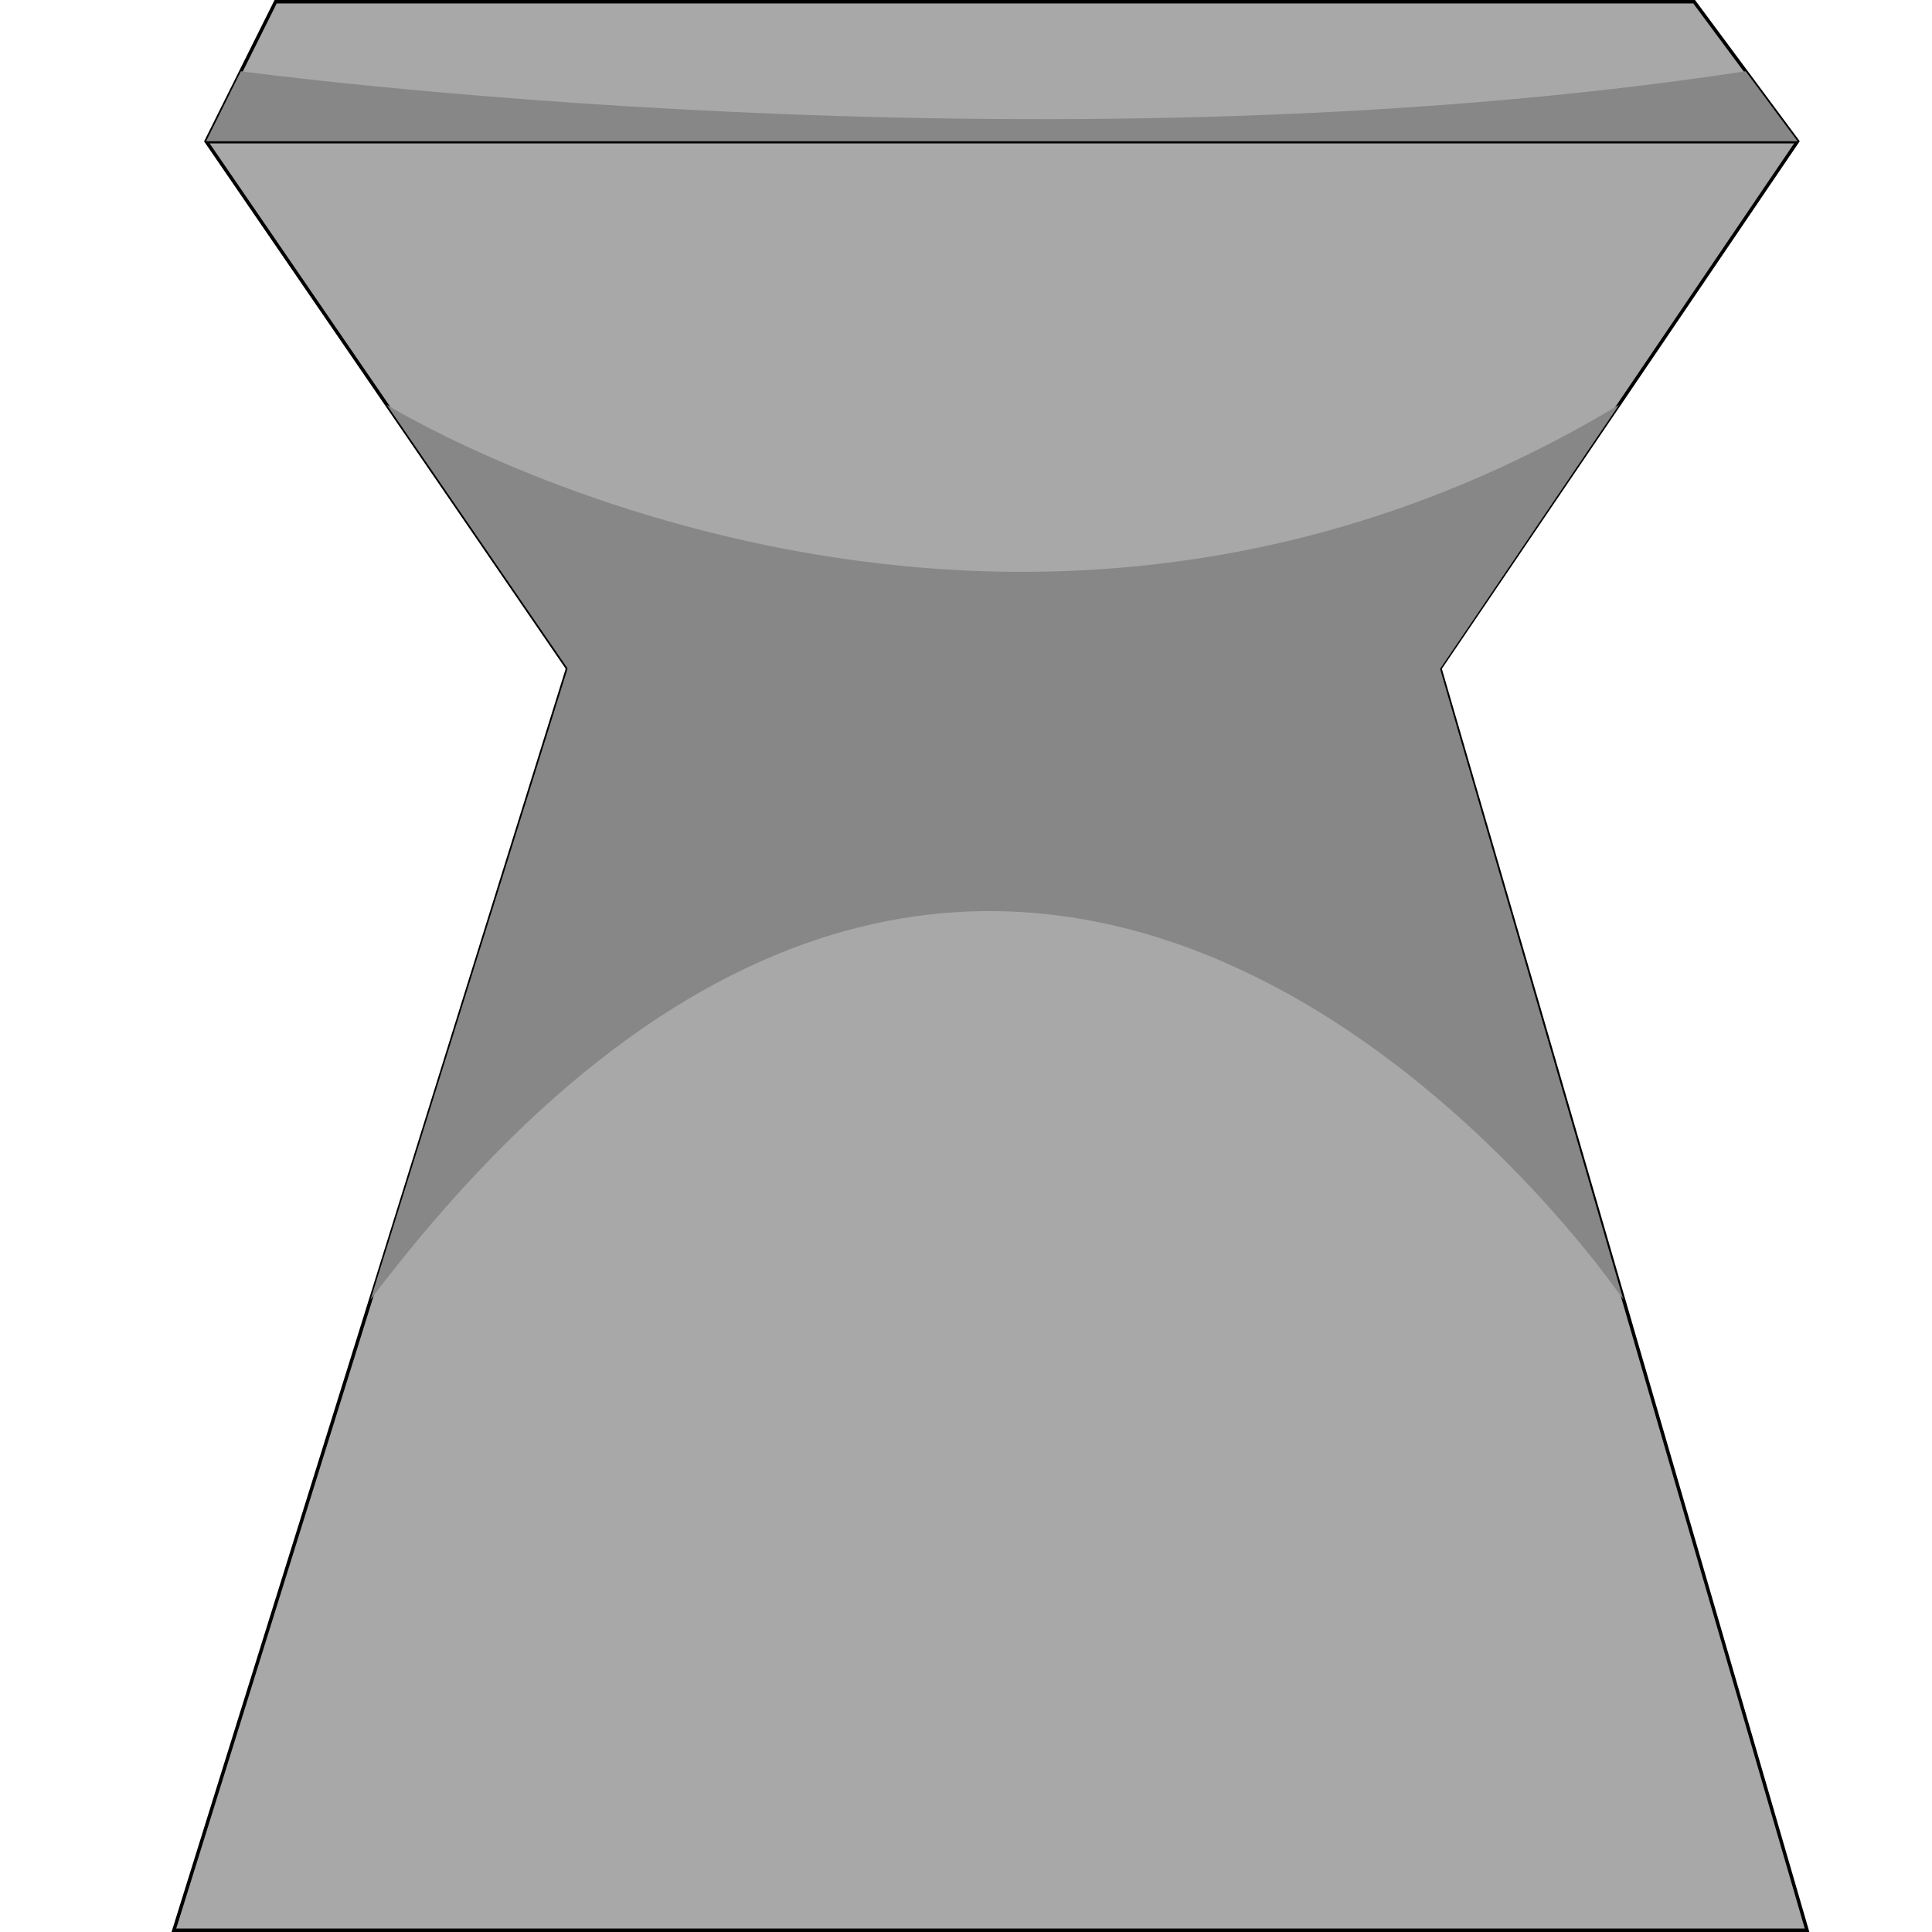 <?xml version="1.0" encoding="UTF-8" standalone="no"?>
<!-- Created with Inkscape (http://www.inkscape.org/) -->

<svg
   xmlns:dc="http://purl.org/dc/elements/1.1/"
   xmlns:cc="http://creativecommons.org/ns#"
   xmlns:rdf="http://www.w3.org/1999/02/22-rdf-syntax-ns#"
   xmlns:svg="http://www.w3.org/2000/svg"
   xmlns="http://www.w3.org/2000/svg"
   xmlns:sodipodi="http://sodipodi.sourceforge.net/DTD/sodipodi-0.dtd"
   xmlns:inkscape="http://www.inkscape.org/namespaces/inkscape"
   width="4.5mm"
   height="4.5mm"
   viewBox="0 0 4.5 4.5"
   version="1.1"
   id="svg8"
   sodipodi:docname="Bullet.svg"
   inkscape:version="0.92.3 (2405546, 2018-03-11)">
  <defs
     id="defs2" />
  <sodipodi:namedview
     id="base"
     pagecolor="#ffffff"
     bordercolor="#666666"
     borderopacity="1.0"
     inkscape:pageopacity="0.0"
     inkscape:pageshadow="2"
     inkscape:zoom="11.313709"
     inkscape:cx="17.783944"
     inkscape:cy="6.1985786"
     inkscape:document-units="mm"
     inkscape:current-layer="layer1"
     showgrid="false"
     inkscape:window-width="1920"
     inkscape:window-height="1017"
     inkscape:window-x="1912"
     inkscape:window-y="-8"
     inkscape:window-maximized="1"
     inkscape:snap-midpoints="true" />
  <g
     inkscape:label="Taso 1"
     inkscape:groupmode="layer"
     id="layer1"
     transform="translate(0,-292.5)">
    <path
       style="fill:#a8a8a8;fill-opacity:1;stroke:#000000;stroke-width:0.008;stroke-linecap:butt;stroke-linejoin:miter;stroke-miterlimit:4;stroke-dasharray:none;stroke-opacity:1"
       d="m 1.322,294.057 -0.842,-1.228 0.162,-0.325 H 3.946 l 0.241,0.325 -0.833,1.228 0.855,2.939 H 0.405 Z"
       id="path830"
       inkscape:connector-curvature="0"
       sodipodi:nodetypes="ccccccccc" />
    <path
       style="fill:none;stroke:#000000;stroke-width:0.01;stroke-linecap:butt;stroke-linejoin:miter;stroke-miterlimit:4;stroke-dasharray:none;stroke-opacity:1"
       d="M 1.322,294.057 H 3.354"
       id="path832"
       inkscape:connector-curvature="0" />
    <path
       style="fill:none;stroke:#000000;stroke-width:0.01;stroke-linecap:butt;stroke-linejoin:miter;stroke-miterlimit:4;stroke-dasharray:none;stroke-opacity:1"
       d="M 0.48,292.829 H 4.187"
       id="path834"
       inkscape:connector-curvature="0" />
    <path
       style="fill:#878787;fill-opacity:1;stroke:none;stroke-width:0.01;stroke-linecap:butt;stroke-linejoin:miter;stroke-miterlimit:4;stroke-dasharray:none;stroke-opacity:1"
       d="m 1.322,294.057 h 2.032 l 0.427,1.47 c 0,0 -1.376,-2.036 -2.918,0 z"
       id="path840"
       inkscape:connector-curvature="0" />
    <path
       style="fill:#878787;fill-opacity:1;stroke:none;stroke-width:0.2;stroke-linecap:butt;stroke-linejoin:miter;stroke-miterlimit:4;stroke-dasharray:none;stroke-opacity:1"
       d="m 1.322,294.057 -0.421,-0.614 c 0,0 1.415,0.875 2.87,0 l -0.416,0.614 z"
       id="path842"
       inkscape:connector-curvature="0" />
    <path
       style="fill:#878787;fill-opacity:1;stroke:none;stroke-width:0.265px;stroke-linecap:butt;stroke-linejoin:miter;stroke-opacity:1"
       d="m 4.066,292.666 0.121,0.163 H 0.48 l 0.081,-0.163 c 0,0 1.854,0.251 3.505,0 z"
       id="path844"
       inkscape:connector-curvature="0" />
  </g>
</svg>
